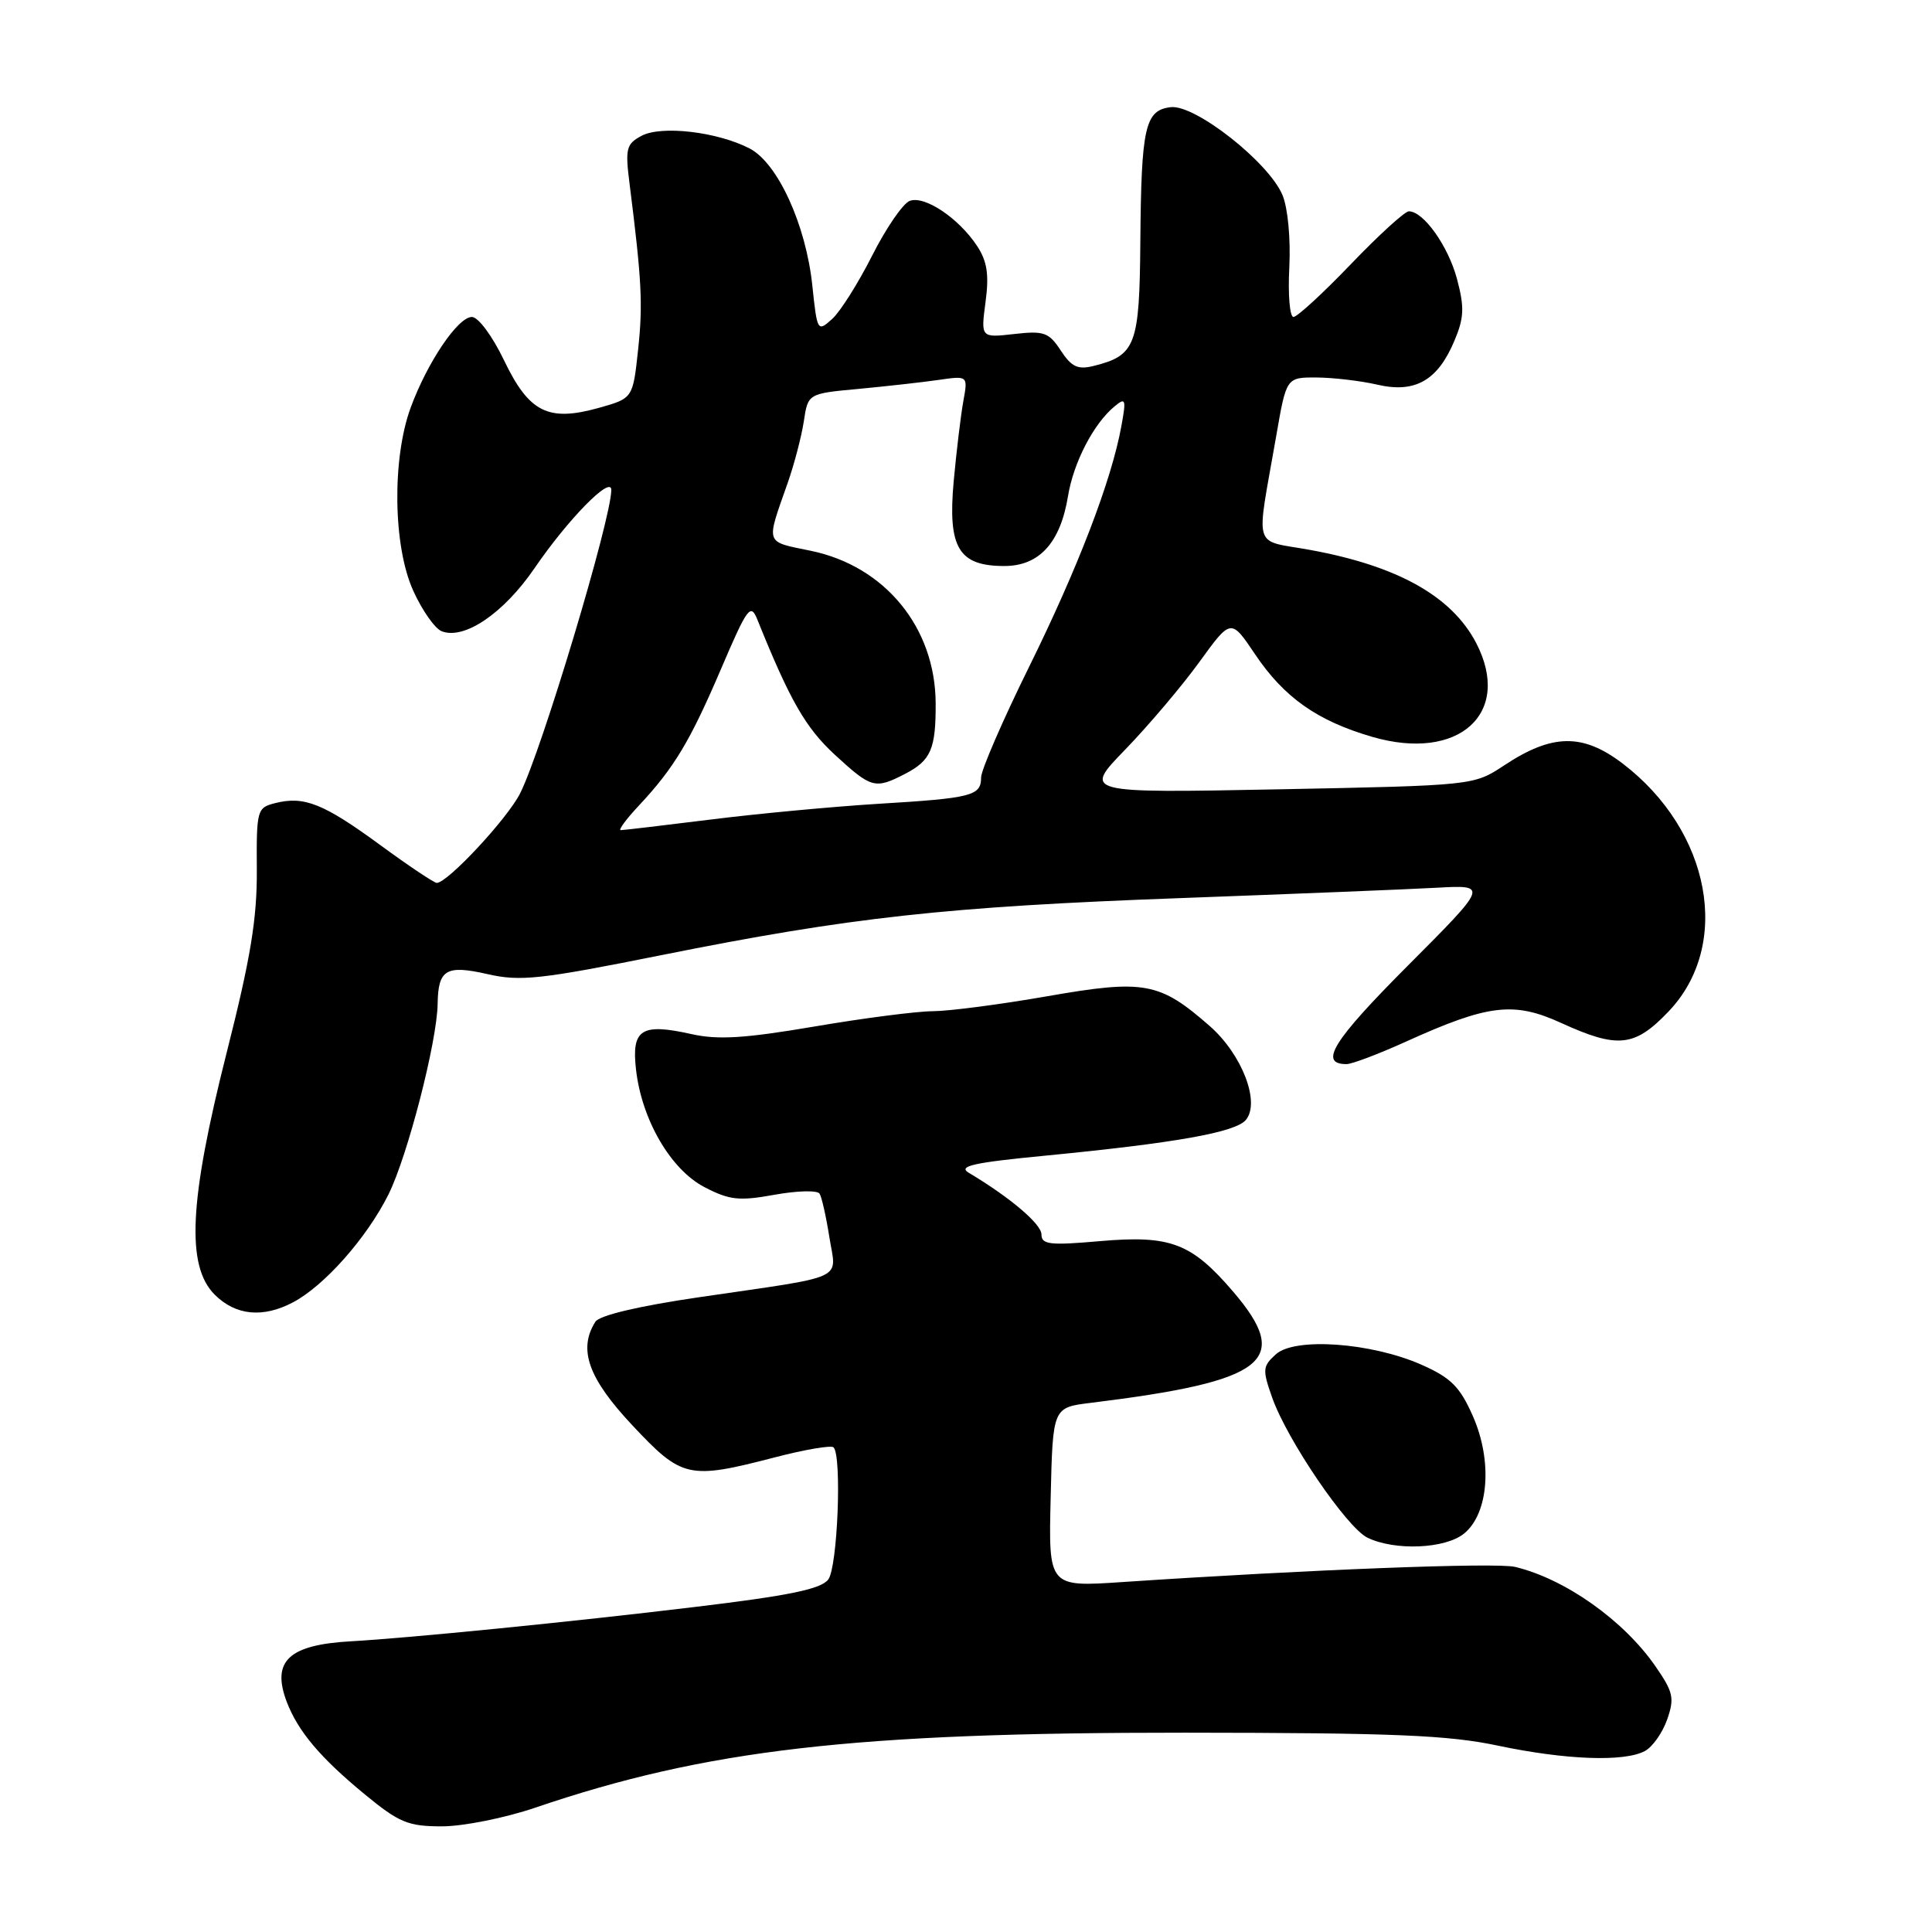 <?xml version="1.0" encoding="UTF-8" standalone="no"?>
<!DOCTYPE svg PUBLIC "-//W3C//DTD SVG 1.1//EN" "http://www.w3.org/Graphics/SVG/1.1/DTD/svg11.dtd" >
<svg xmlns="http://www.w3.org/2000/svg" xmlns:xlink="http://www.w3.org/1999/xlink" version="1.1" viewBox="0 0 256 256">
 <g >
 <path fill="currentColor"
d=" M 70.91 239.53 C 93.54 231.83 113.13 229.57 157.00 229.59 C 184.62 229.61 191.90 229.91 198.50 231.31 C 207.47 233.20 215.22 233.49 217.96 232.02 C 218.97 231.48 220.29 229.60 220.91 227.84 C 221.90 225.00 221.72 224.20 219.34 220.77 C 215.13 214.69 207.38 209.21 200.75 207.62 C 198.24 207.02 173.35 207.98 148.72 209.63 C 138.93 210.29 138.93 210.29 139.22 198.40 C 139.50 186.50 139.50 186.50 144.50 185.89 C 167.81 183.02 171.26 180.34 163.40 171.15 C 157.88 164.71 155.10 163.65 145.83 164.45 C 139.11 165.04 138.00 164.92 138.00 163.57 C 138.00 162.19 133.82 158.65 128.37 155.40 C 126.89 154.52 128.96 154.05 138.51 153.13 C 155.80 151.45 163.72 150.04 165.09 148.39 C 167.02 146.06 164.57 139.71 160.31 135.97 C 153.66 130.13 151.64 129.76 138.81 132.00 C 132.59 133.09 125.75 133.98 123.61 133.99 C 121.47 134.00 114.41 134.91 107.91 136.02 C 98.67 137.59 95.12 137.81 91.61 137.02 C 84.99 135.54 83.67 136.38 84.27 141.68 C 85.02 148.37 88.86 154.97 93.36 157.31 C 96.68 159.03 97.94 159.16 102.64 158.31 C 105.63 157.77 108.32 157.70 108.60 158.17 C 108.89 158.63 109.47 161.23 109.90 163.96 C 110.82 169.76 112.52 168.98 92.63 171.89 C 84.62 173.06 79.43 174.29 78.89 175.14 C 76.58 178.79 77.94 182.62 83.77 188.84 C 90.38 195.89 91.21 196.08 102.70 193.10 C 106.65 192.07 110.14 191.48 110.45 191.78 C 111.57 192.91 110.99 207.64 109.75 209.29 C 108.79 210.56 104.61 211.43 92.00 212.94 C 75.60 214.92 54.15 217.05 46.50 217.48 C 38.25 217.94 35.95 220.10 37.99 225.49 C 39.49 229.41 42.41 232.88 48.32 237.75 C 52.90 241.52 54.07 242.00 58.57 242.00 C 61.36 242.00 66.92 240.89 70.91 239.53 Z  M 193.99 203.21 C 197.27 200.55 197.79 193.57 195.15 187.61 C 193.44 183.74 192.25 182.56 188.35 180.83 C 181.71 177.90 171.58 177.17 169.06 179.45 C 167.30 181.04 167.26 181.49 168.57 185.19 C 170.55 190.81 178.47 202.44 181.21 203.76 C 184.85 205.51 191.50 205.23 193.99 203.21 Z  M 38.80 172.58 C 42.97 170.39 48.59 164.04 51.47 158.28 C 54.00 153.20 57.92 138.03 57.99 133.00 C 58.06 128.46 59.11 127.83 64.57 129.07 C 68.94 130.07 71.54 129.79 87.59 126.57 C 112.73 121.53 125.37 120.14 156.50 119.00 C 171.35 118.45 186.59 117.84 190.36 117.63 C 197.22 117.25 197.22 117.25 186.48 128.02 C 176.61 137.92 174.70 141.00 178.42 141.00 C 179.14 141.00 182.68 139.66 186.30 138.02 C 197.20 133.08 200.58 132.67 206.87 135.55 C 214.39 138.98 216.60 138.74 221.11 134.01 C 229.50 125.19 226.69 110.09 215.02 101.18 C 209.72 97.14 205.67 97.20 199.29 101.43 C 195.27 104.08 195.27 104.08 169.39 104.59 C 143.50 105.09 143.50 105.09 149.12 99.30 C 152.20 96.11 156.62 90.90 158.92 87.72 C 163.11 81.94 163.11 81.94 166.30 86.69 C 170.16 92.43 174.55 95.52 181.84 97.64 C 193.30 100.97 200.44 94.52 195.60 85.20 C 192.38 79.02 185.23 75.00 173.66 72.88 C 165.86 71.44 166.41 73.28 169.11 57.75 C 170.45 50.00 170.45 50.00 174.48 50.02 C 176.69 50.04 180.30 50.46 182.50 50.97 C 187.50 52.13 190.50 50.43 192.71 45.17 C 194.00 42.12 194.06 40.74 193.07 37.00 C 191.91 32.62 188.63 28.00 186.68 28.00 C 186.15 28.00 182.69 31.15 179.00 35.00 C 175.31 38.85 171.88 42.00 171.39 42.00 C 170.90 42.00 170.65 39.04 170.84 35.42 C 171.03 31.66 170.65 27.56 169.94 25.86 C 168.15 21.53 158.36 13.82 155.13 14.20 C 151.72 14.60 151.22 16.81 151.10 32.10 C 150.99 45.77 150.49 47.10 144.91 48.49 C 142.82 49.01 141.98 48.62 140.56 46.45 C 138.98 44.04 138.34 43.81 134.38 44.26 C 129.96 44.76 129.96 44.76 130.59 40.01 C 131.07 36.40 130.81 34.64 129.48 32.61 C 127.05 28.91 122.51 25.87 120.54 26.62 C 119.64 26.97 117.40 30.23 115.56 33.88 C 113.72 37.52 111.34 41.30 110.26 42.27 C 108.33 44.01 108.28 43.93 107.64 37.86 C 106.80 29.80 103.05 21.59 99.32 19.67 C 95.05 17.46 87.63 16.59 85.00 18.00 C 82.98 19.08 82.83 19.70 83.42 24.35 C 85.04 37.18 85.20 40.32 84.55 46.35 C 83.86 52.78 83.86 52.78 79.33 54.05 C 72.63 55.92 70.10 54.65 66.78 47.73 C 65.24 44.52 63.37 42.00 62.53 42.00 C 60.68 42.00 56.64 47.98 54.42 54.00 C 51.93 60.78 52.08 72.37 54.75 78.26 C 55.93 80.88 57.64 83.31 58.54 83.65 C 61.54 84.80 66.74 81.26 70.82 75.30 C 75.27 68.79 81.00 62.95 81.00 64.92 C 81.00 68.76 71.76 99.53 68.91 105.14 C 67.22 108.49 59.33 116.96 57.88 116.99 C 57.54 117.00 54.16 114.74 50.38 111.97 C 42.88 106.48 40.31 105.45 36.49 106.41 C 34.05 107.02 33.98 107.30 34.03 115.27 C 34.07 121.72 33.21 126.96 30.04 139.46 C 25.06 159.12 24.64 167.73 28.45 171.55 C 31.22 174.31 34.82 174.67 38.80 172.58 Z  M 84.65 106.75 C 89.33 101.74 91.43 98.25 95.56 88.59 C 99.04 80.46 99.46 79.89 100.35 82.09 C 104.68 92.84 106.74 96.42 110.61 100.00 C 115.47 104.47 115.94 104.60 119.93 102.54 C 123.35 100.77 124.01 99.25 123.98 93.17 C 123.93 83.16 117.28 75.03 107.47 72.99 C 101.28 71.71 101.47 72.26 104.37 64.00 C 105.24 61.52 106.20 57.85 106.51 55.83 C 107.06 52.15 107.06 52.15 113.78 51.53 C 117.48 51.18 122.25 50.65 124.38 50.34 C 128.26 49.78 128.26 49.78 127.65 53.14 C 127.31 54.99 126.74 59.77 126.37 63.76 C 125.57 72.58 127.01 75.00 133.08 75.00 C 137.71 75.00 140.51 71.92 141.52 65.72 C 142.25 61.28 144.90 56.15 147.67 53.86 C 149.16 52.62 149.25 52.86 148.58 56.50 C 147.27 63.68 142.84 75.23 136.36 88.36 C 132.86 95.45 130.00 102.05 130.00 103.02 C 130.00 105.45 128.80 105.76 116.36 106.51 C 110.39 106.88 100.41 107.81 94.20 108.59 C 87.98 109.36 82.61 110.00 82.25 110.00 C 81.90 110.00 82.97 108.54 84.65 106.75 Z "/>
</g>
</svg>